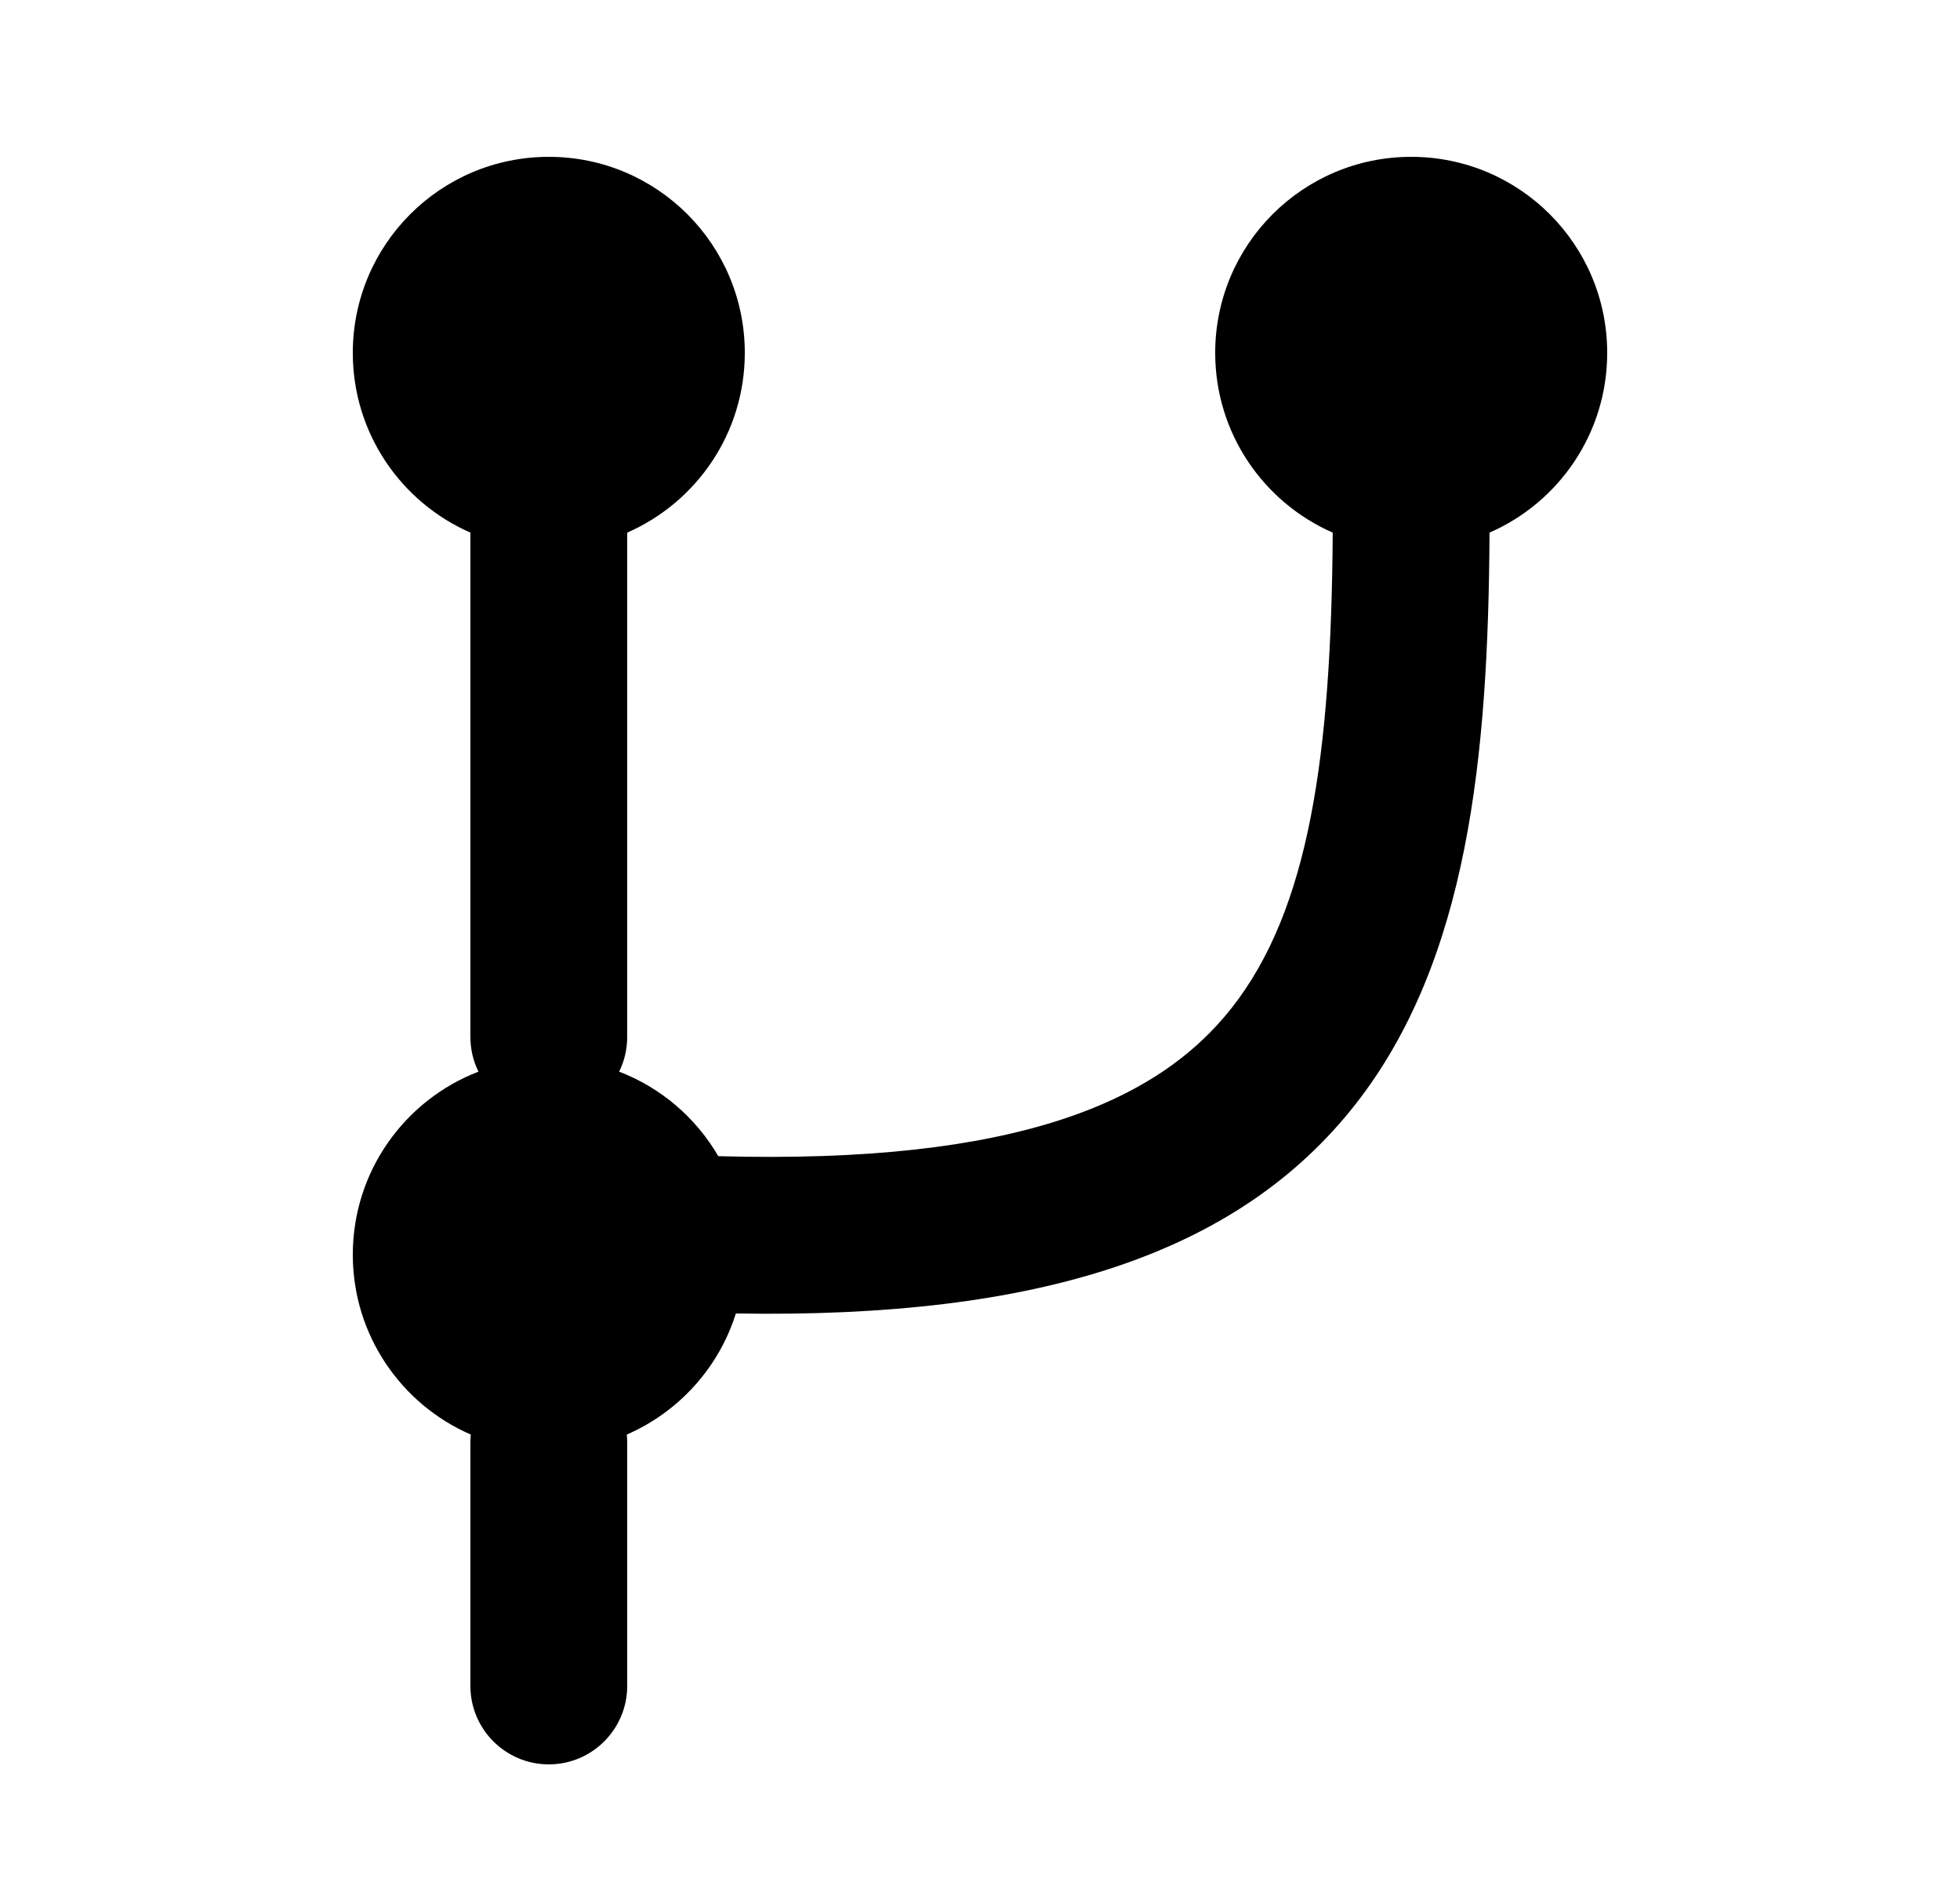 <svg width="25" height="24" viewBox="0 0 25 24" fill="none" xmlns="http://www.w3.org/2000/svg">
<path d="M6 6.792C5.117 6.406 4.5 5.525 4.5 4.5C4.5 3.119 5.619 2 7 2C8.381 2 9.5 3.119 9.5 4.5C9.5 5.525 8.883 6.406 8 6.792V13.224C8 13.383 7.963 13.533 7.897 13.666C8.432 13.871 8.877 14.255 9.162 14.744C12.974 14.849 14.775 14.046 15.713 12.85C16.692 11.604 16.981 9.659 16.999 6.792C16.117 6.406 15.5 5.525 15.5 4.5C15.5 3.119 16.619 2 18 2C19.381 2 20.5 3.119 20.5 4.5C20.5 5.525 19.883 6.407 18.999 6.792C18.984 9.65 18.727 12.25 17.287 14.085C15.789 15.993 13.249 16.815 9.386 16.75C9.168 17.444 8.655 18.007 7.995 18.294C7.998 18.328 8 18.362 8 18.397V21.5C8 22.052 7.552 22.5 7 22.5C6.448 22.5 6 22.052 6 21.5V18.397C6 18.362 6.002 18.328 6.005 18.294C5.12 17.91 4.5 17.027 4.5 16C4.5 14.936 5.165 14.027 6.103 13.666C6.037 13.533 6 13.383 6 13.224V6.792Z" fill="black"/>
</svg>
